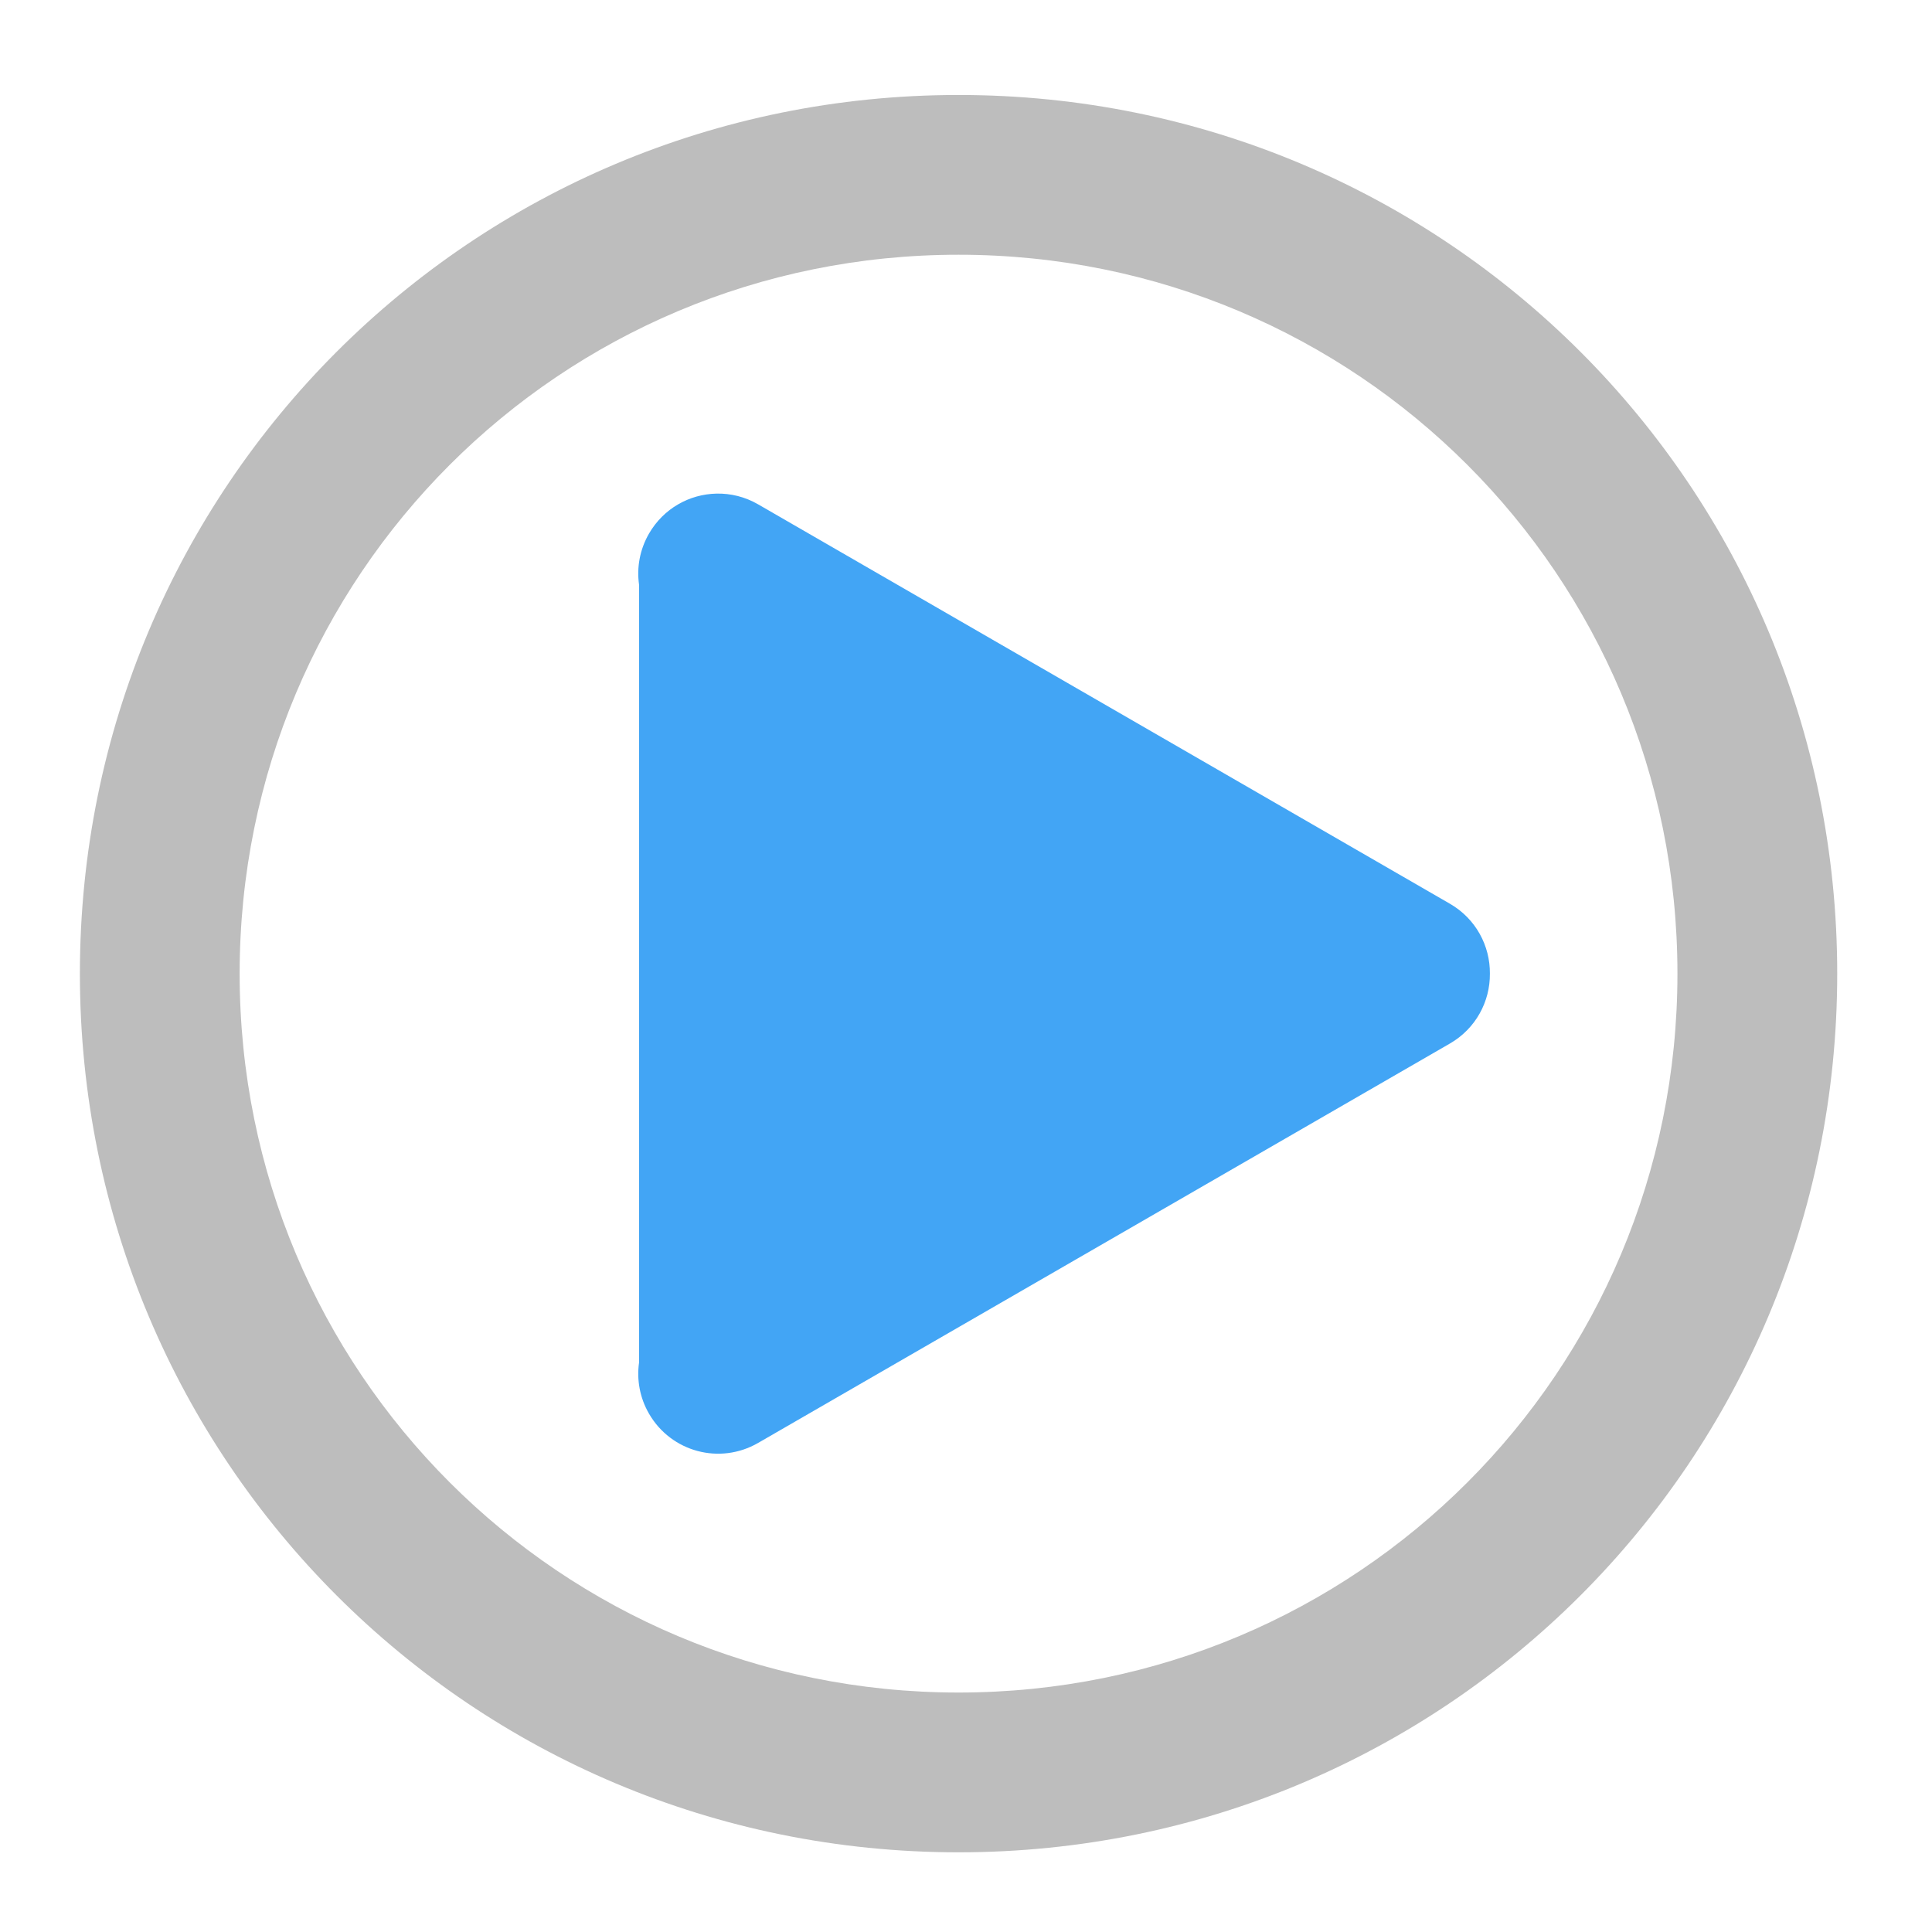 <?xml version="1.0" encoding="UTF-8"?>
<svg xmlns="http://www.w3.org/2000/svg" xmlns:xlink="http://www.w3.org/1999/xlink" width="256pt" height="256pt" viewBox="0 0 256 256" version="1.1">
<g id="surface1">
<path style=" stroke:none;fill-rule:nonzero;fill:rgb(74.118%,74.118%,74.118%);fill-opacity:1;" d="M 127.012 245.441 C 62.512 245.441 10.586 193.512 10.586 129.012 C 10.586 64.512 62.512 12.586 127.012 12.586 C 191.512 12.586 243.441 64.512 243.441 129.012 C 243.441 193.512 191.512 245.441 127.012 245.441 Z M 127.012 224.27 C 179.785 224.27 222.27 181.785 222.27 129.012 C 222.27 76.238 179.785 33.754 127.012 33.754 C 74.238 33.754 31.754 76.238 31.754 129.012 C 31.754 181.785 74.238 224.27 127.012 224.27 Z M 127.012 224.27 "/>
<path style=" stroke:none;fill-rule:nonzero;fill:rgb(25.882%,64.706%,96.078%);fill-opacity:1;" d="M 94.934 65.406 C 91.359 65.48 87.922 67.371 85.996 70.703 C 84.766 72.836 84.359 75.207 84.676 77.457 L 84.676 180.566 C 84.359 182.82 84.766 185.191 85.996 187.32 C 88.93 192.398 95.379 194.129 100.457 191.195 L 192.121 138.273 C 195.555 136.289 197.453 132.699 197.418 129.012 C 197.453 125.324 195.555 121.734 192.121 119.75 L 100.457 66.828 C 98.711 65.82 96.805 65.363 94.934 65.406 Z M 94.934 65.406 "/>
</g>
</svg>
